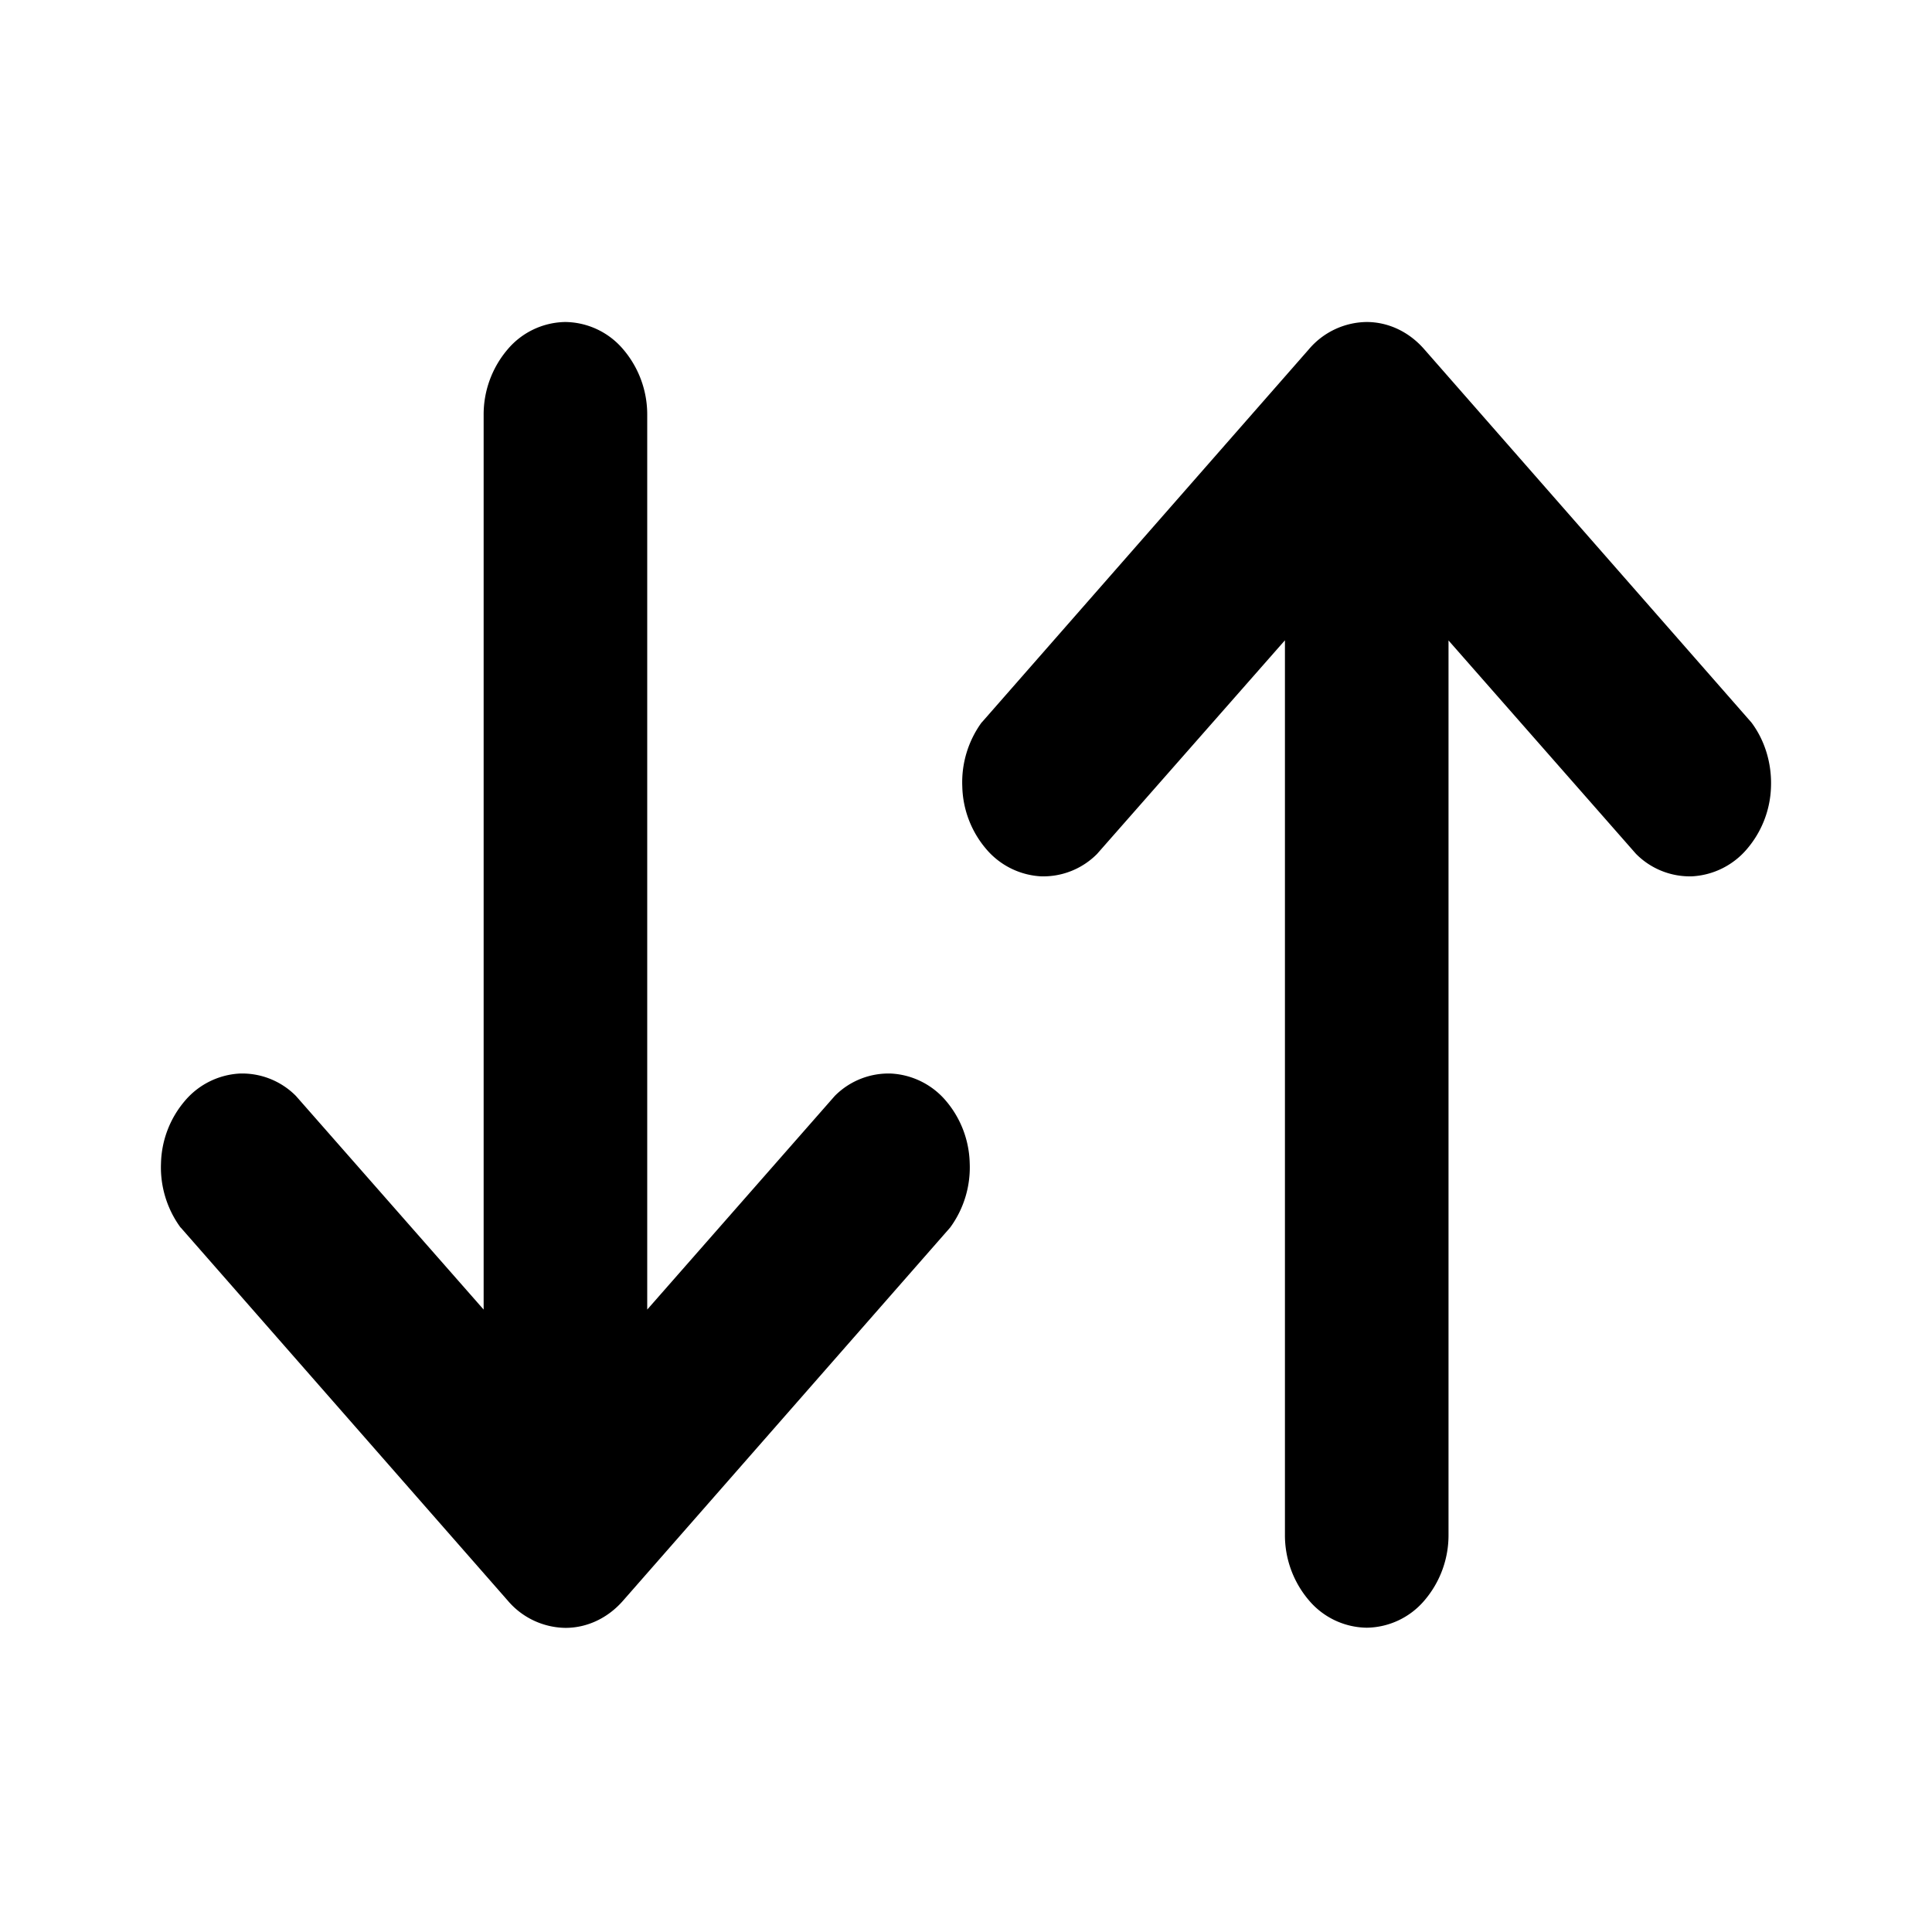 <svg xmlns="http://www.w3.org/2000/svg" viewBox="0 0 12 12" id="ds-icon-dashboard-order"><path id="direction-dsc" d="m1.122 7.624 2.032 2.318a.478.478 0 0 0 .358.169c.134 0 .263-.06.358-.169l2.032-2.318a.632.632 0 0 0 .121-.4.62.62 0 0 0-.148-.387.48.48 0 0 0-.34-.169.47.47 0 0 0-.35.139L4.02 8.134V2.58a.623.623 0 0 0-.149-.41.478.478 0 0 0-.36-.17.478.478 0 0 0-.358.17.623.623 0 0 0-.149.41v5.554L1.838 6.807a.47.47 0 0 0-.35-.139.48.48 0 0 0-.34.17.62.62 0 0 0-.148.387.632.632 0 0 0 .122.4Z"/><path id="direction-asc" d="M6.098 4.487 8.13 2.169A.478.478 0 0 1 8.488 2c.134 0 .263.06.358.169l2.032 2.318c.083.11.127.253.122.399a.622.622 0 0 1-.149.387.481.481 0 0 1-.34.17.47.47 0 0 1-.35-.14L8.997 3.978V9.53a.623.623 0 0 1-.149.41.478.478 0 0 1-.359.17.478.478 0 0 1-.359-.17.623.623 0 0 1-.149-.41V3.977L6.814 5.304a.47.47 0 0 1-.35.139.48.48 0 0 1-.339-.17.62.62 0 0 1-.148-.387.632.632 0 0 1 .121-.4Z"/></svg>
